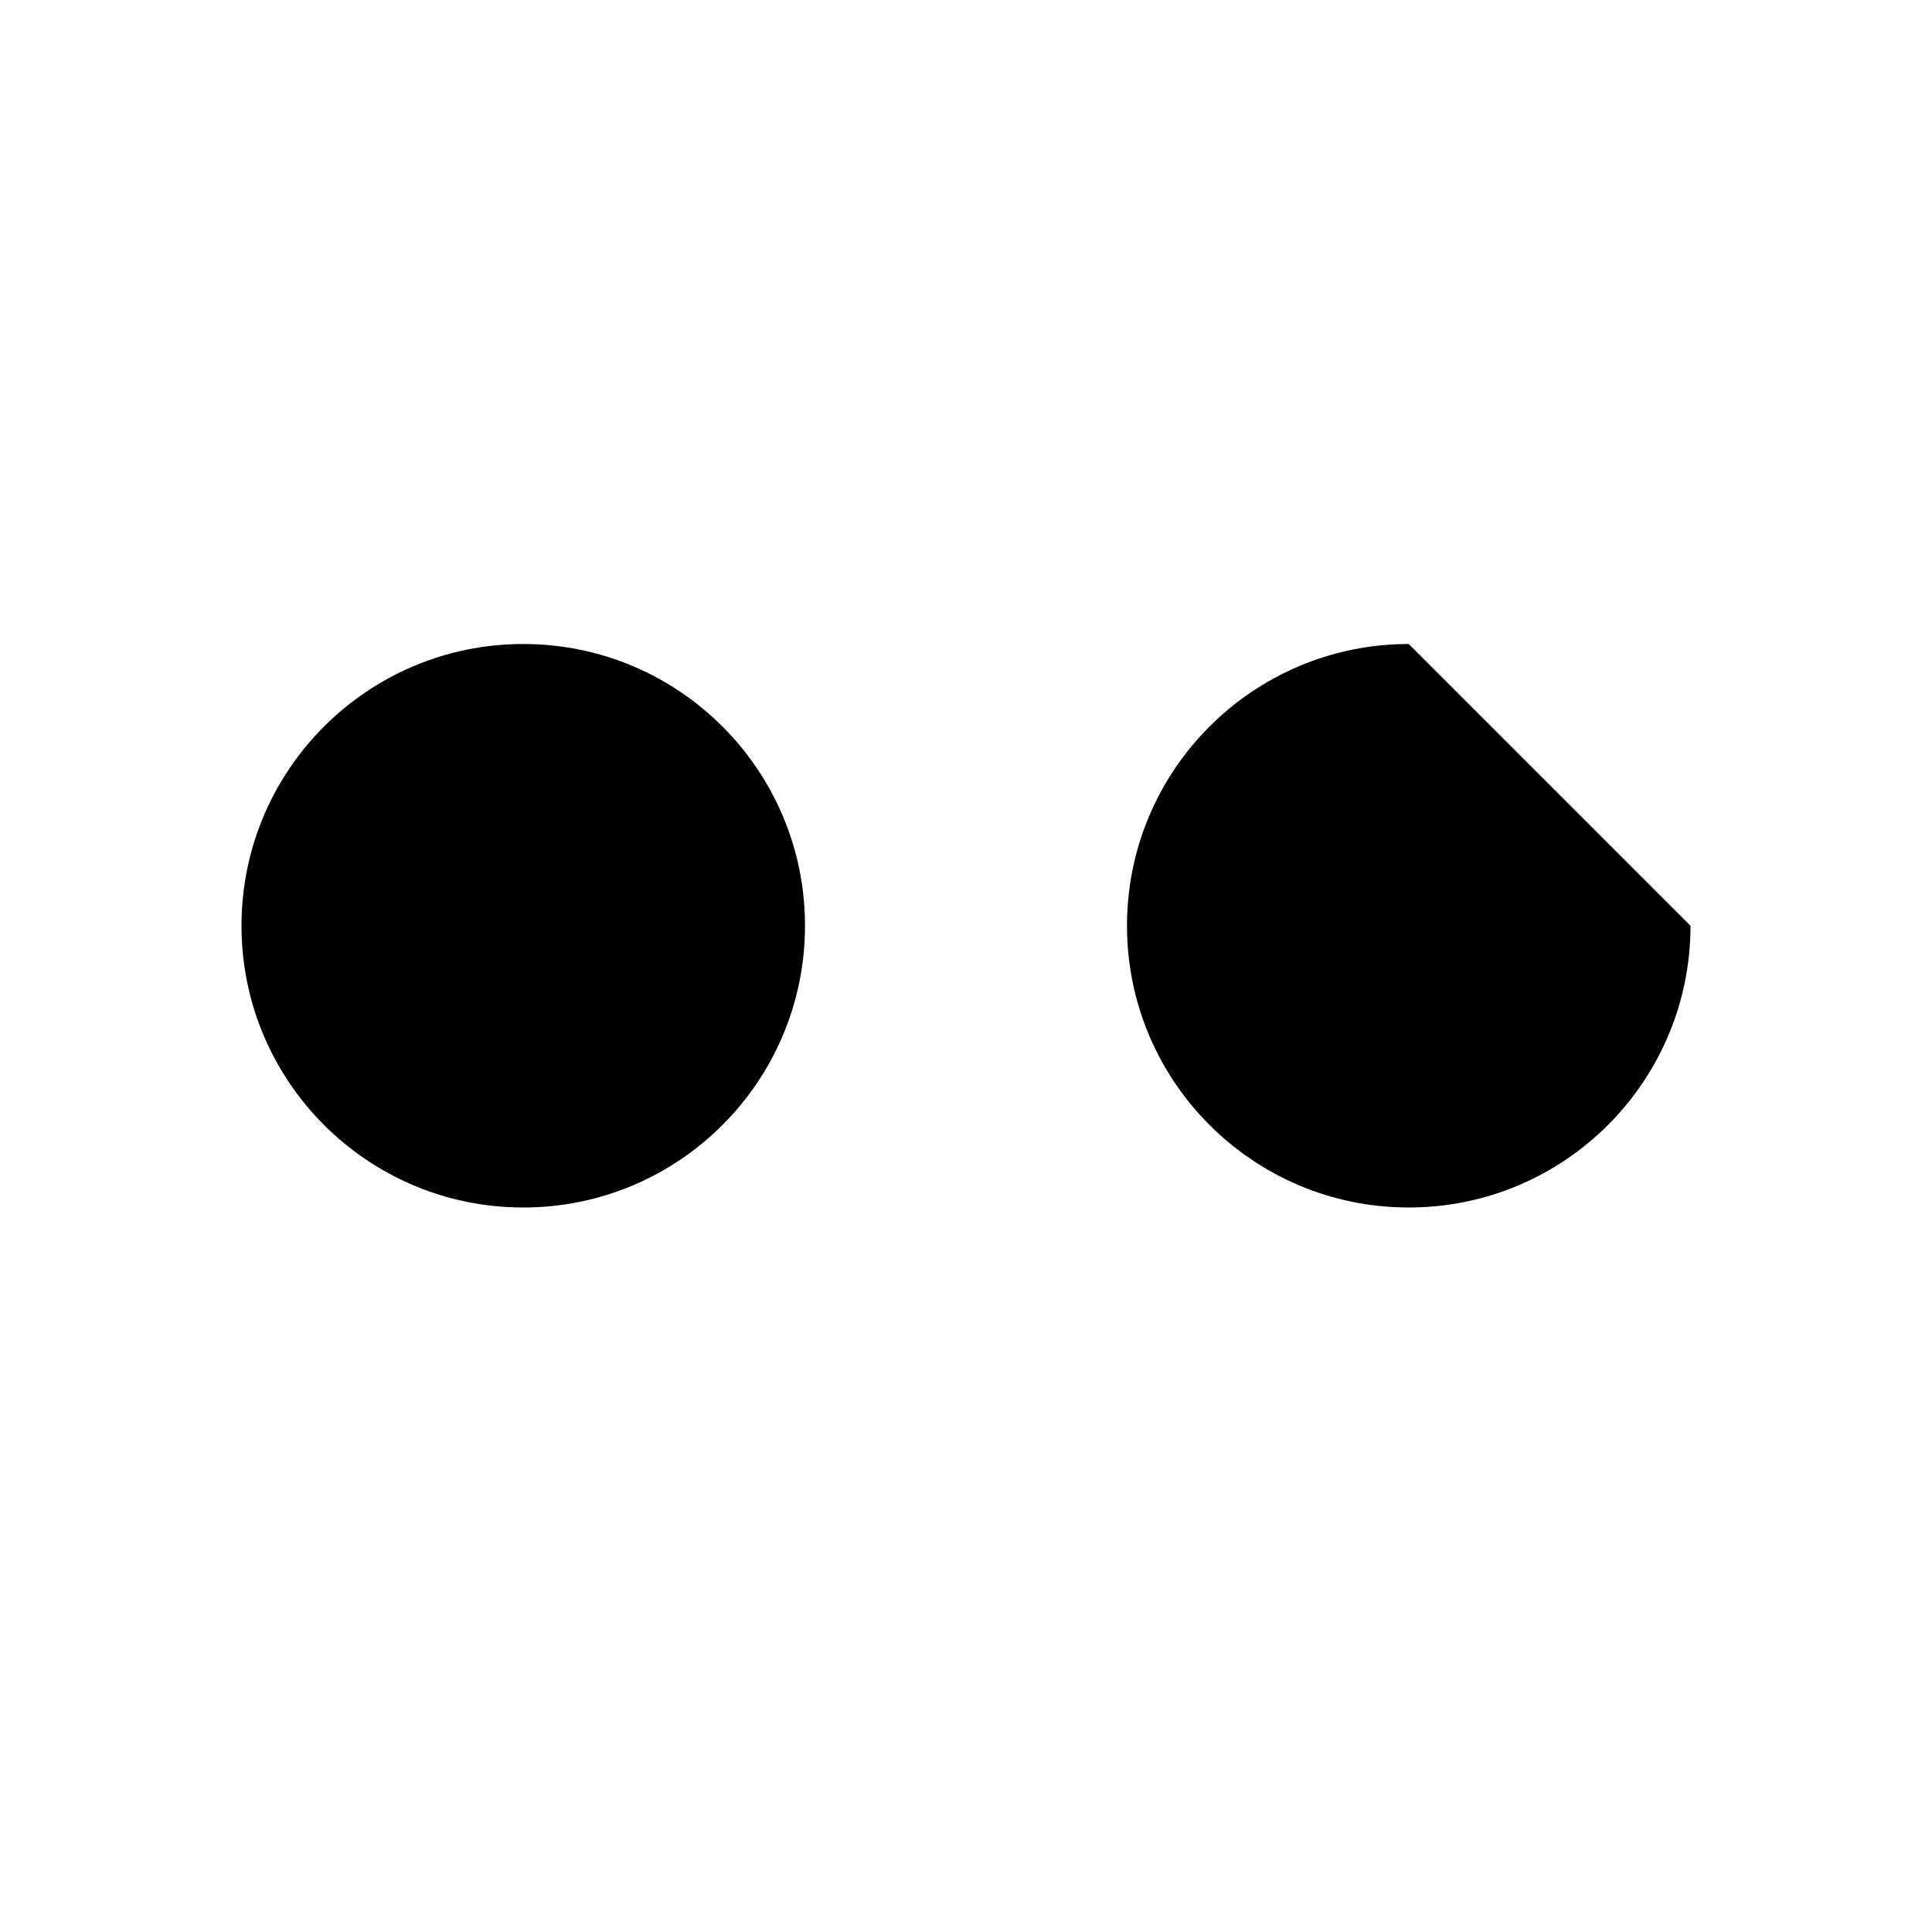 <svg viewBox="0 0 24 24" xmlns="http://www.w3.org/2000/svg"><path d="M21 11.5C21 13.433 19.433 15 17.5 15C15.567 15 14 13.433 14 11.5C14 9.567 15.567 8 17.5 8" stroke-width="1.5" stroke-linecap="round"/><path d="M10 11.5C10 13.433 8.433 15 6.5 15C4.567 15 3 13.433 3 11.5C3 9.567 4.567 8 6.5 8C8.433 8 10 9.567 10 11.5Z" stroke-width="1.5"/><path d="M6.5 15H17.5" stroke-width="1.5" stroke-linecap="round"/></svg>